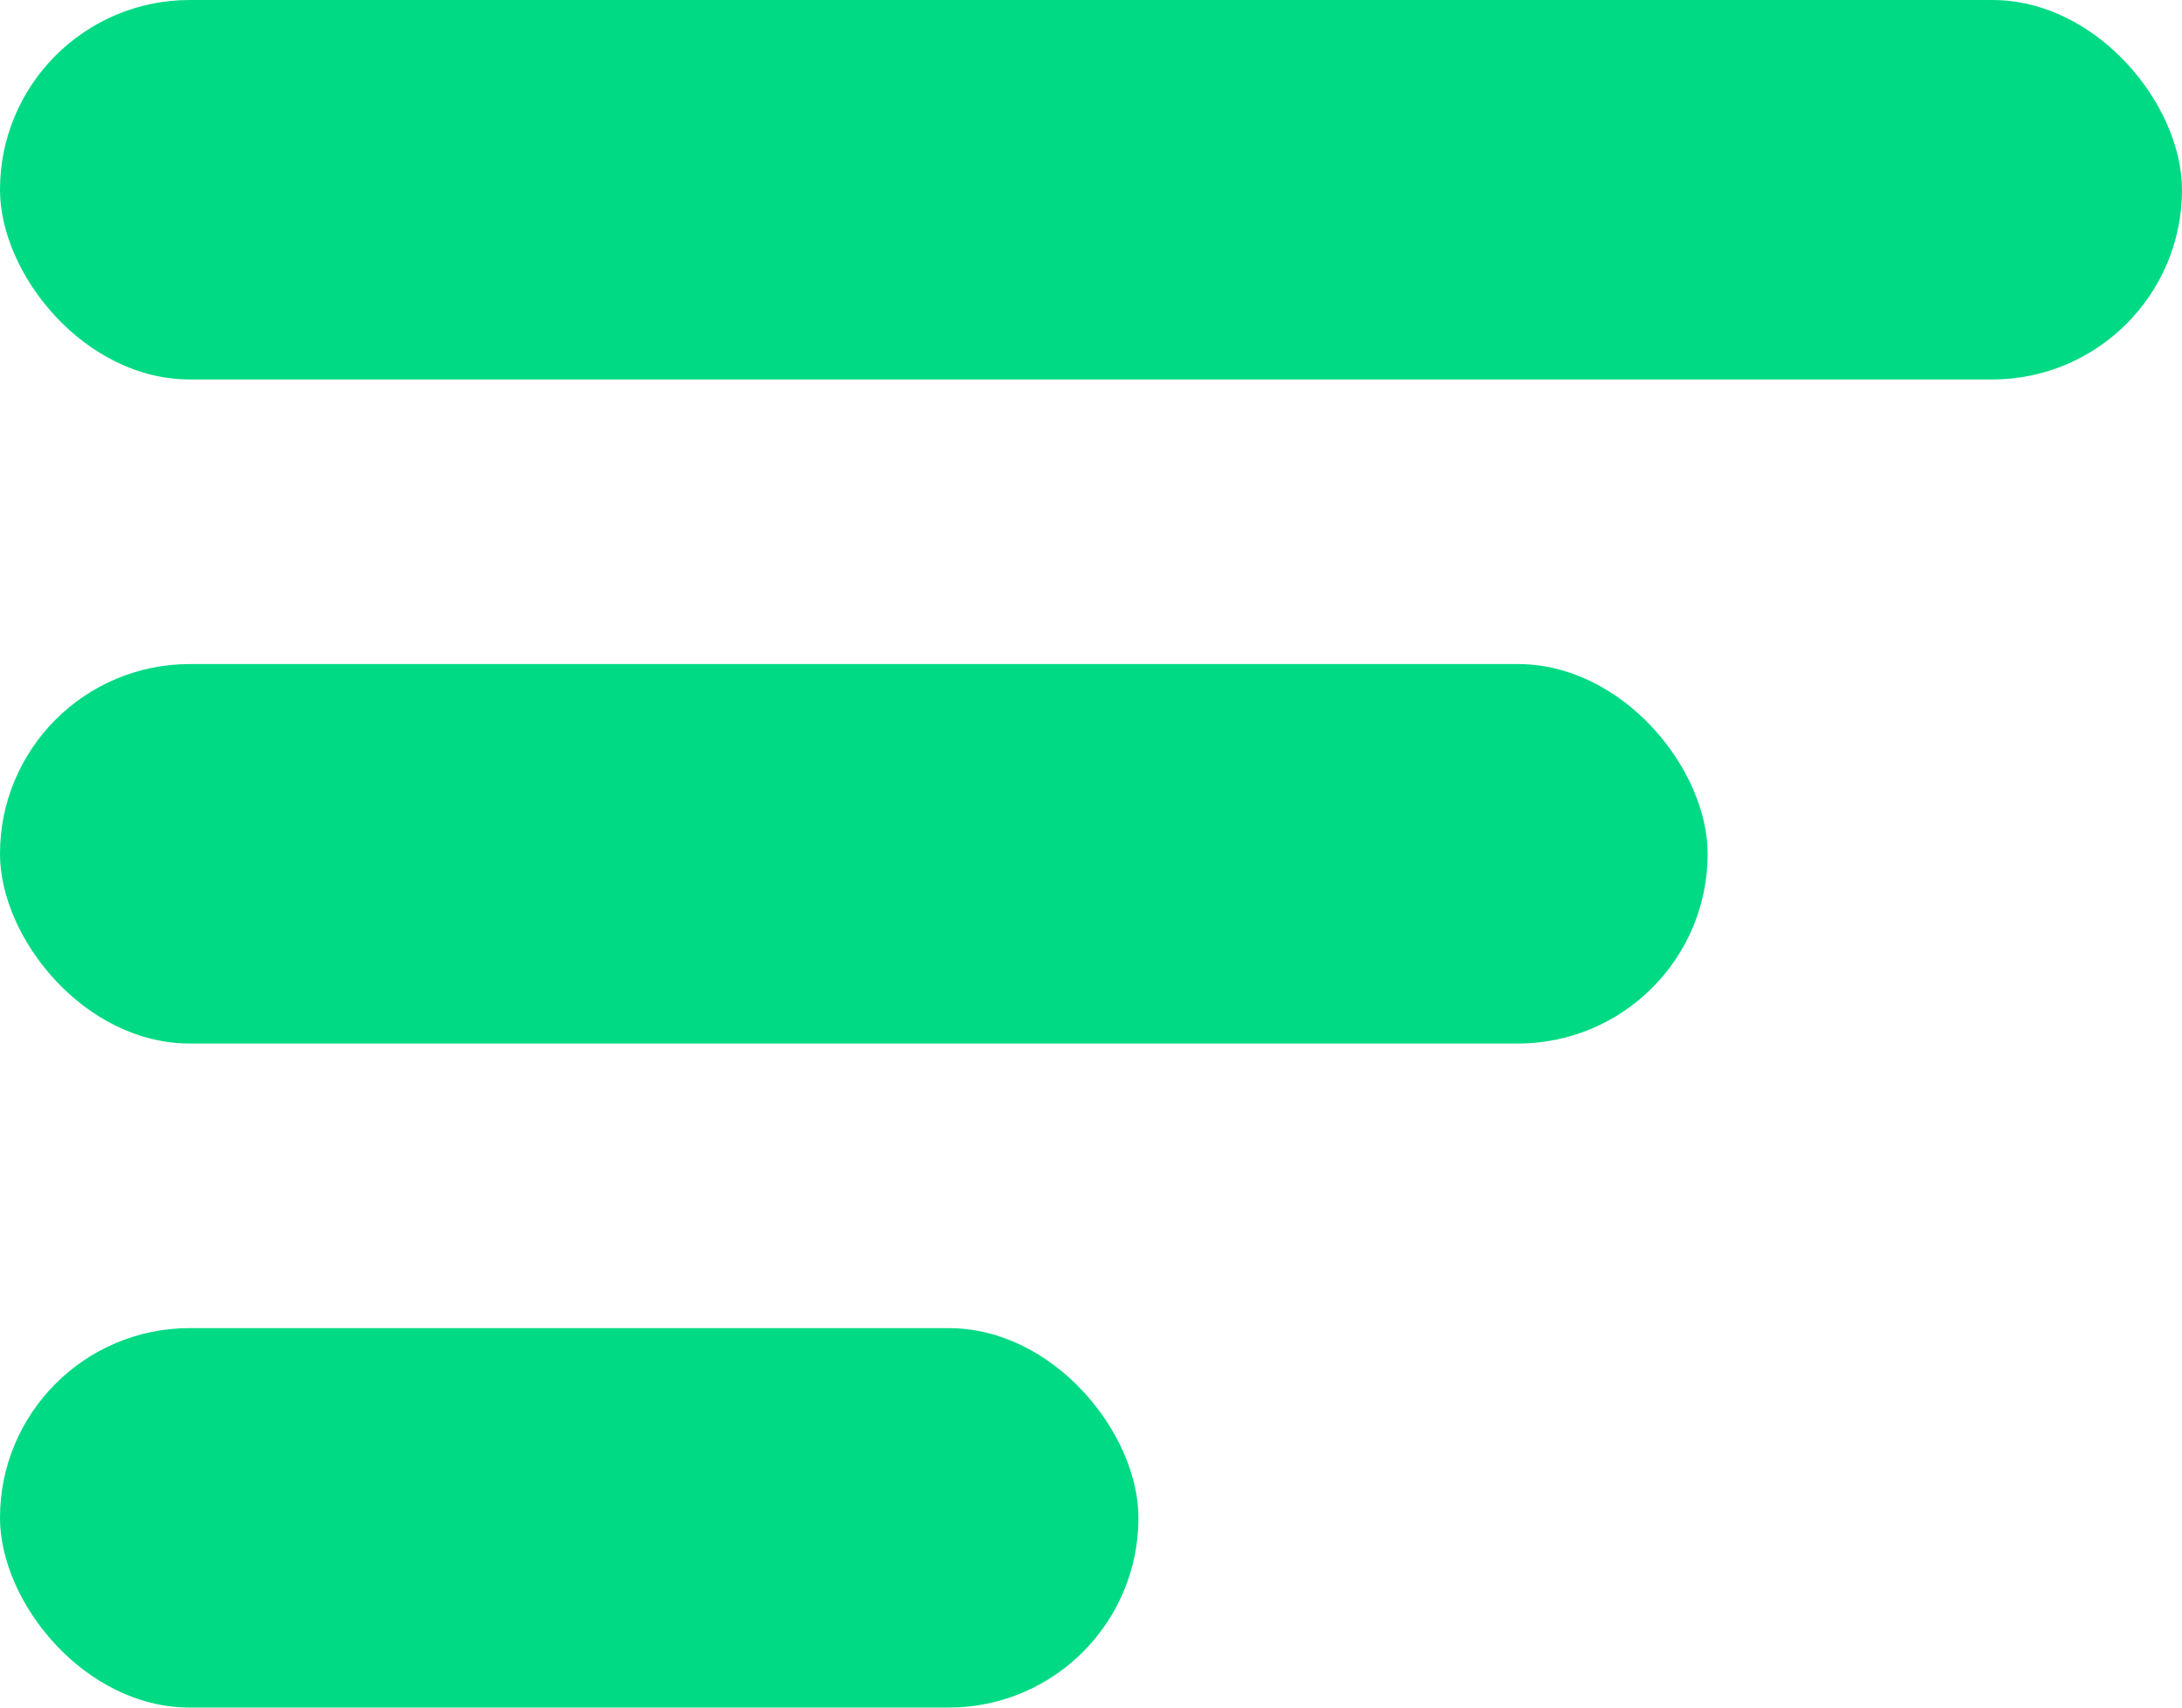 <svg xmlns="http://www.w3.org/2000/svg" width="23" height="18" viewBox="0 0 23 18">
  <g id="Icon-Menu-Verde" transform="translate(-19 -75)">
    <rect id="Retângulo_13" data-name="Retângulo 13" width="23" height="4" rx="2" transform="translate(19 75)" fill="#00da84"/>
    <rect id="Retângulo_16" data-name="Retângulo 16" width="18" height="4" rx="2" transform="translate(19 82)" fill="#00da84"/>
    <rect id="Retângulo_15" data-name="Retângulo 15" width="12" height="4" rx="2" transform="translate(19 89)" fill="#00da84"/>
  </g>
</svg>
